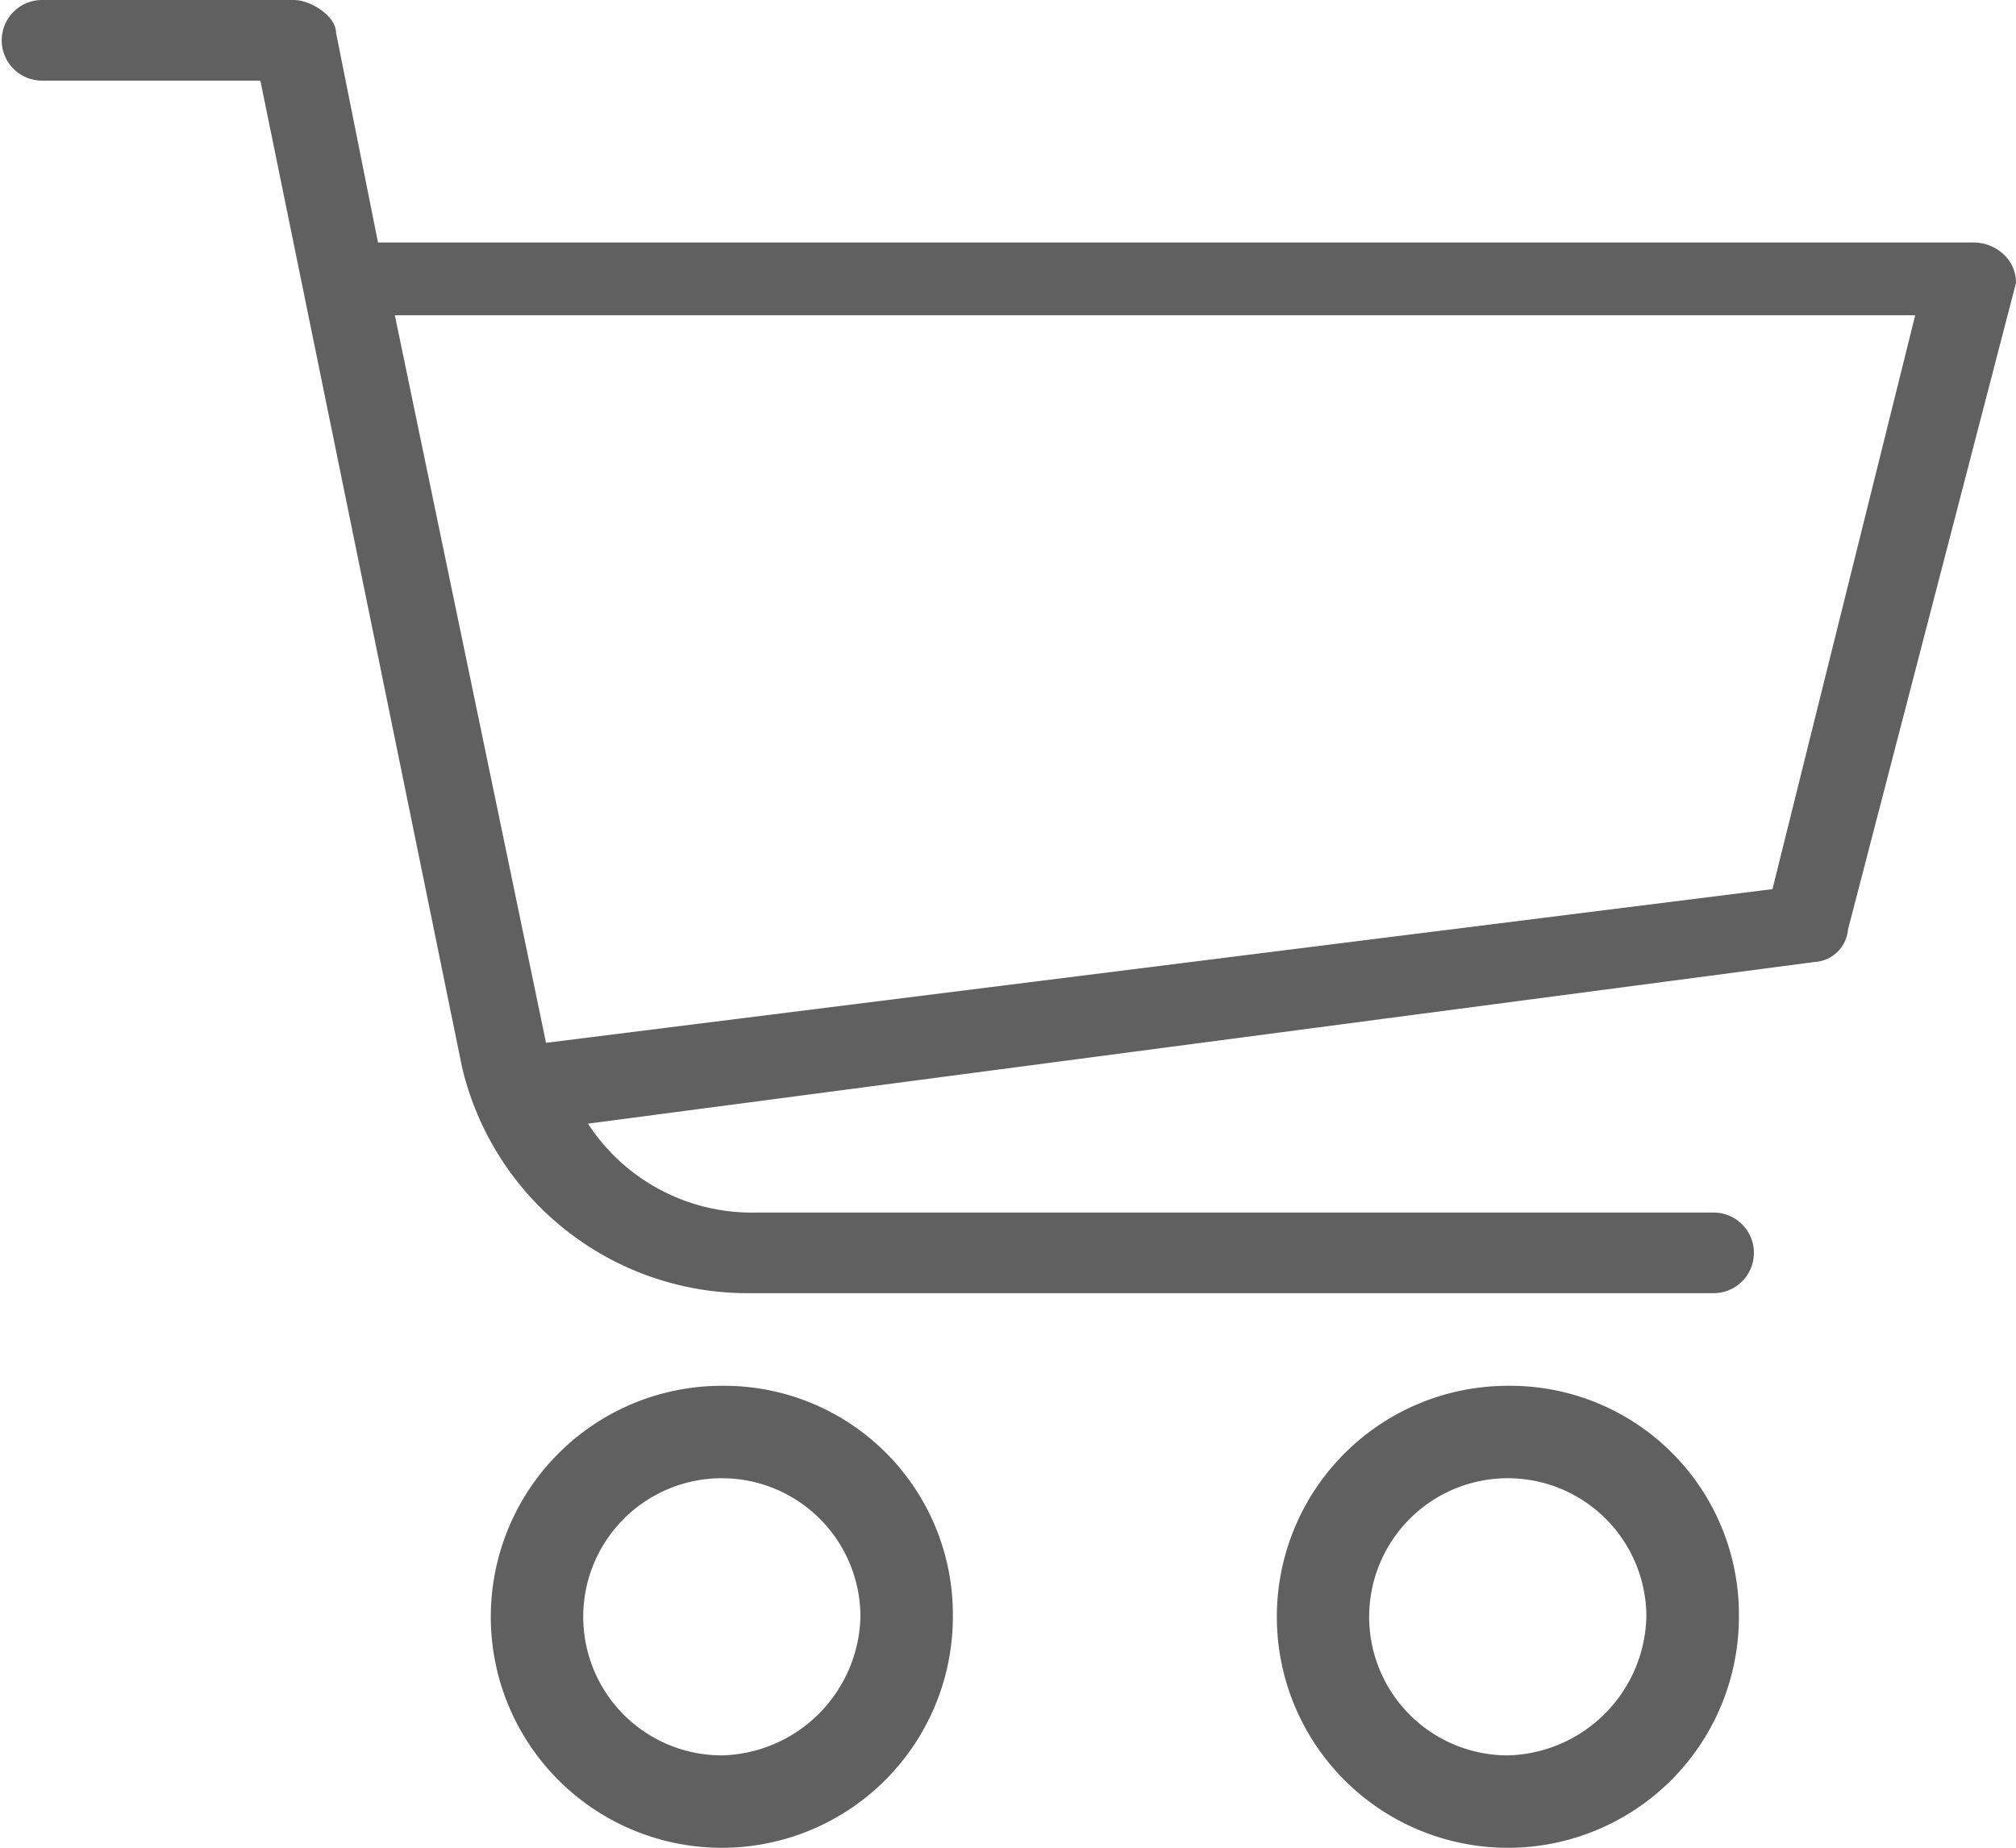 <svg id="shopping-cart_1_" data-name="shopping-cart (1)" xmlns="http://www.w3.org/2000/svg" width="20" height="18.333" viewBox="0 0 20 18.333">
  <g id="Group_89" data-name="Group 89">
    <g id="Group_88" data-name="Group 88">
      <path id="Path_2072" data-name="Path 2072" d="M19.917,23.9a.439.439,0,0,0-.333-.16H3.75l-.417-2.085c0-.16-.25-.321-.417-.321H.417a.4.4,0,1,0,0,.8H2.583l2,9.785a2.91,2.91,0,0,0,2.833,2.246H17a.4.4,0,1,0,0-.8H7.5a1.94,1.94,0,0,1-1.667-.882L18,30.879a.352.352,0,0,0,.333-.321L20,24.141A.386.386,0,0,0,19.917,23.9Zm-2.333,6.256L5.417,31.681l-1.5-7.219H19Z" transform="translate(0 -21.334)" fill="#606060"/>
    </g>
  </g>
  <g id="Group_91" data-name="Group 91" transform="translate(4.869 13.75)">
    <g id="Group_90" data-name="Group 90">
      <path id="Path_2073" data-name="Path 2073" d="M130.292,384a2.292,2.292,0,1,0,2.292,2.292A2.269,2.269,0,0,0,130.292,384Zm0,3.667a1.375,1.375,0,1,1,1.375-1.375A1.41,1.41,0,0,1,130.292,387.667Z" transform="translate(-128 -384)" fill="#606060"/>
    </g>
  </g>
  <g id="Group_93" data-name="Group 93" transform="translate(12.667 13.75)">
    <g id="Group_92" data-name="Group 92">
      <path id="Path_2074" data-name="Path 2074" d="M343.626,384a2.292,2.292,0,1,0,2.292,2.292A2.269,2.269,0,0,0,343.626,384Zm0,3.667A1.375,1.375,0,1,1,345,386.292,1.41,1.41,0,0,1,343.626,387.667Z" transform="translate(-341.334 -384)" fill="#606060"/>
    </g>
  </g>
</svg>
